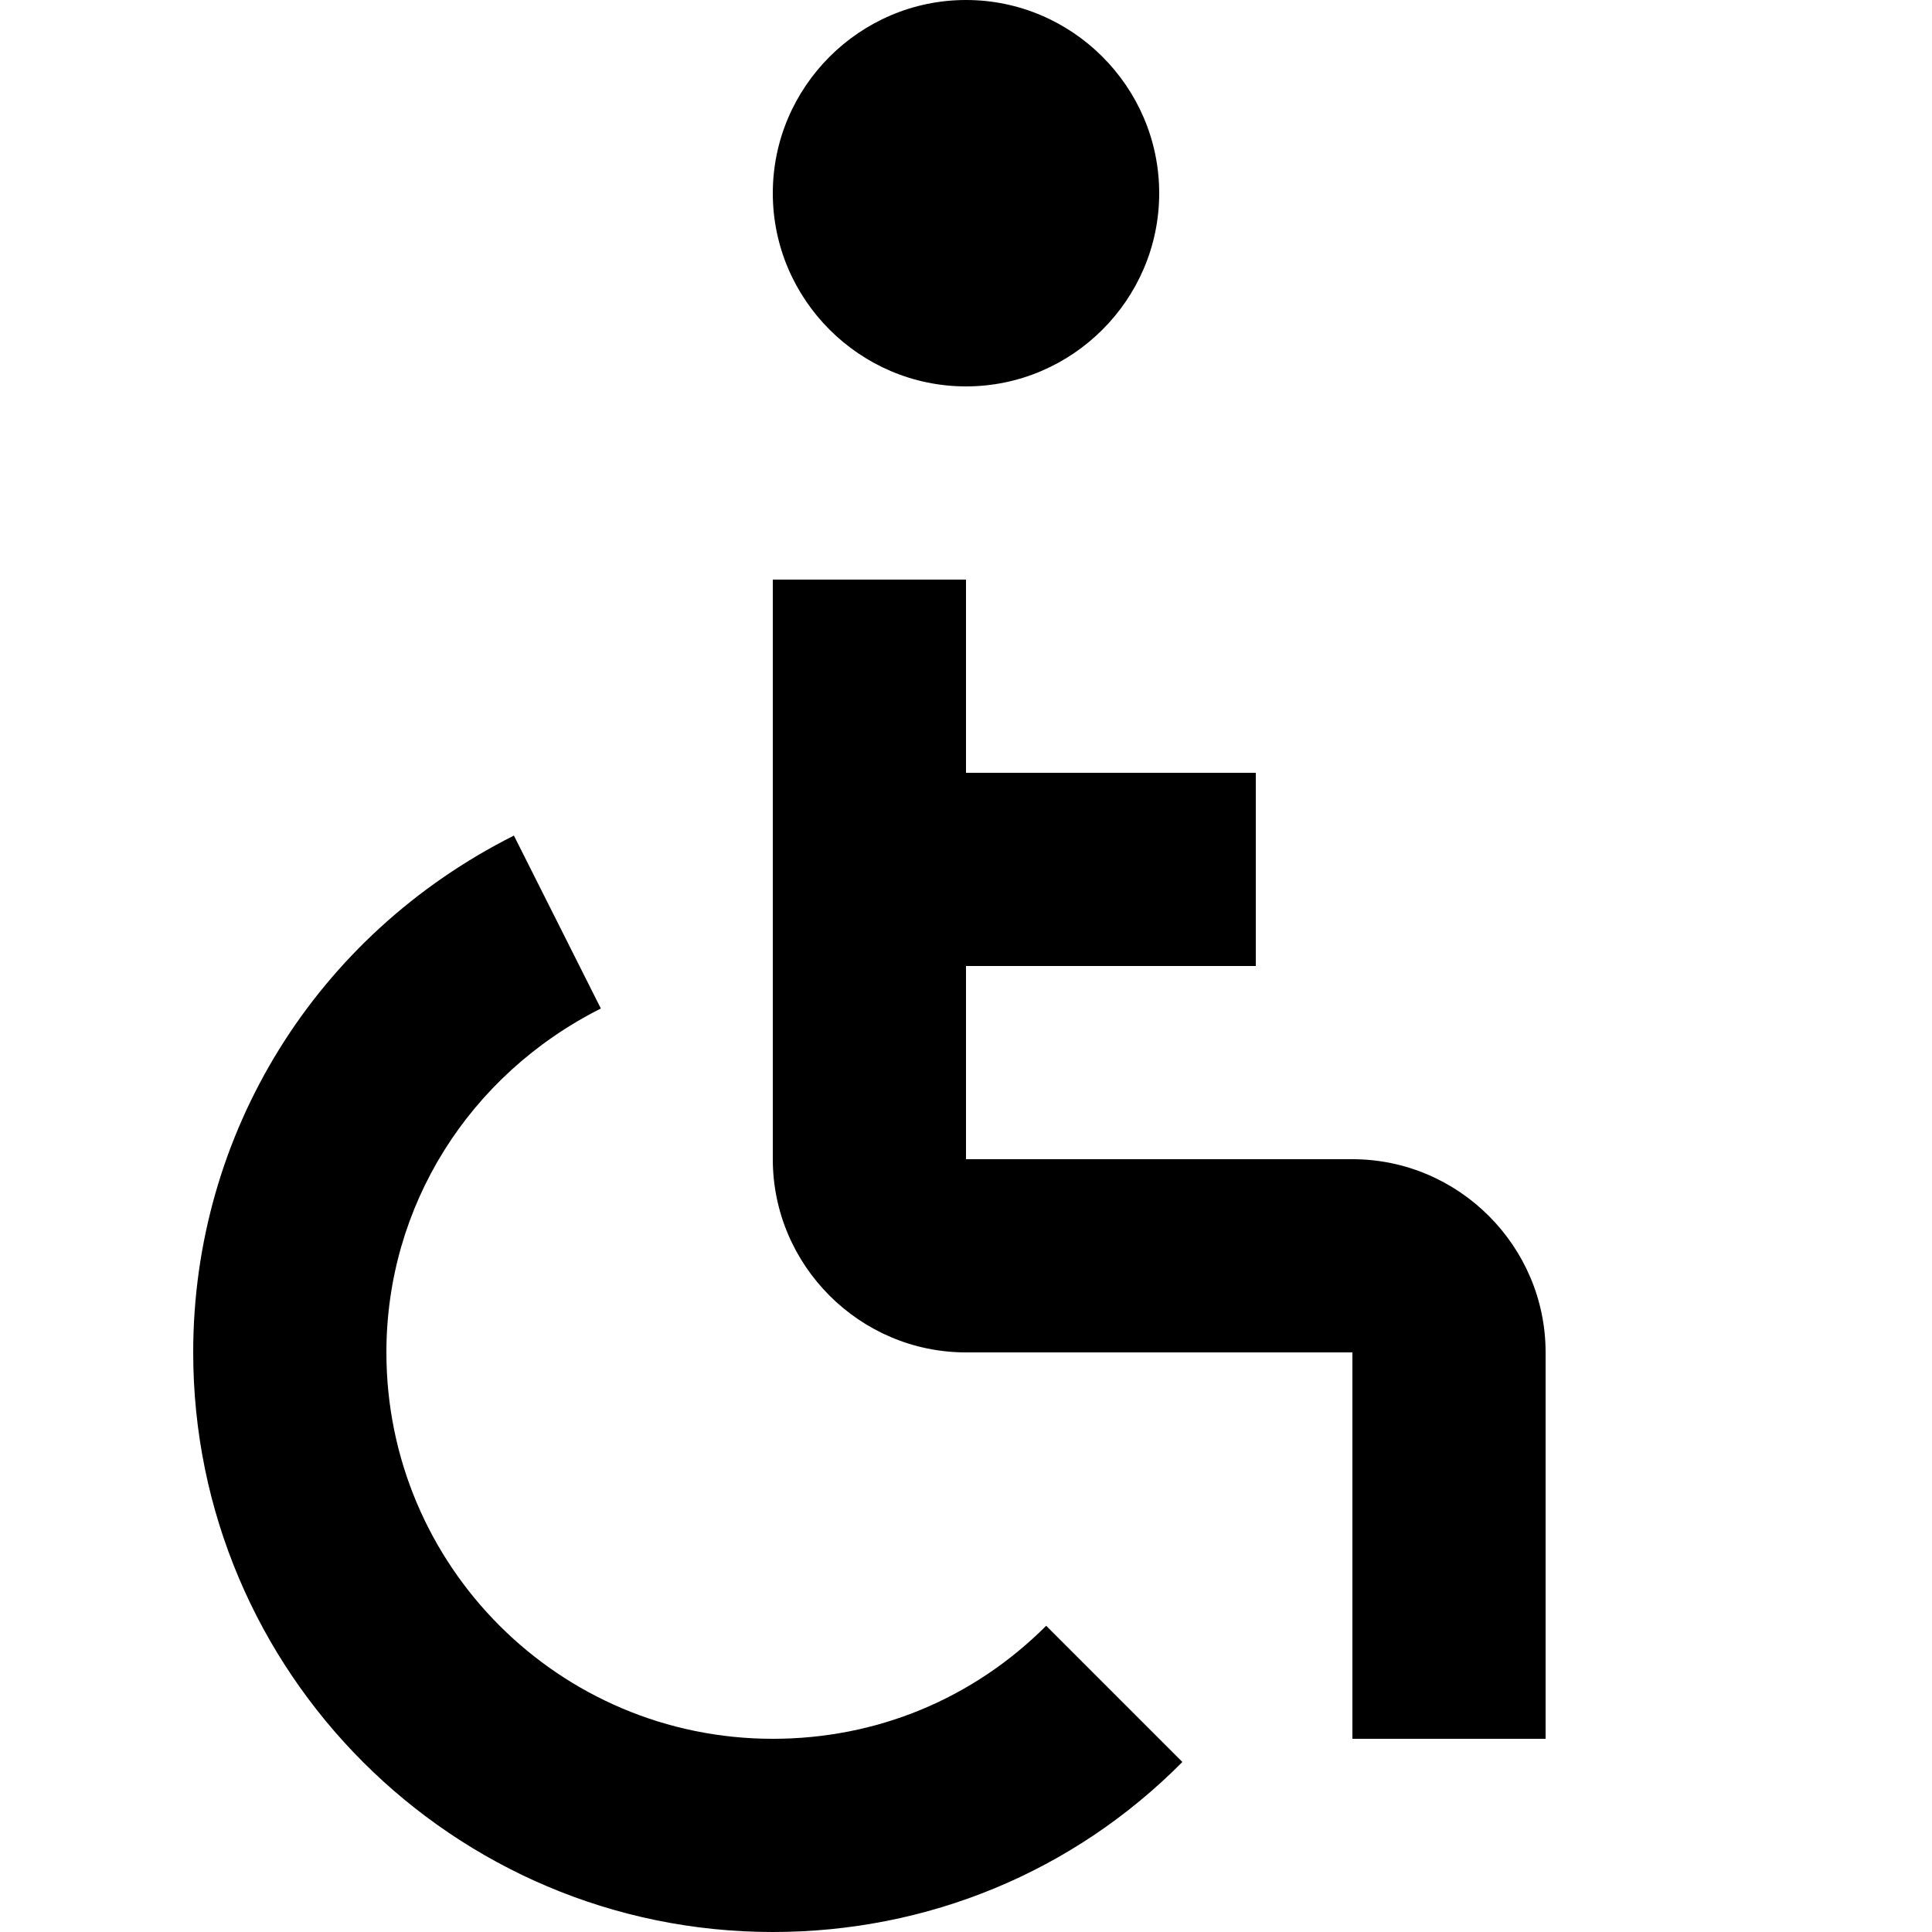<svg viewBox="0 0 20 20" xmlns="http://www.w3.org/2000/svg"><path d="m8 2c0-1.1.9-2 2-2s2 .9 2 2-.9 2-2 2-2-.9-2-2zm6 10h-4v-2h3v-2h-3v-2h-2v6c0 1.1.9 2 2 2h4v4h2v-4c0-1.1-.9-2-2-2zm-6 6c-2.21 0-4-1.79-4-4 0-1.51.85-2.87 2.22-3.56l-.9-1.79c-2.05 1.03-3.32 3.08-3.32 5.35 0 3.31 2.69 6 6 6 1.6 0 3.11-.62 4.24-1.76l-1.41-1.41c-.76.76-1.76 1.17-2.83 1.17z" fill="currentColor"/></svg>